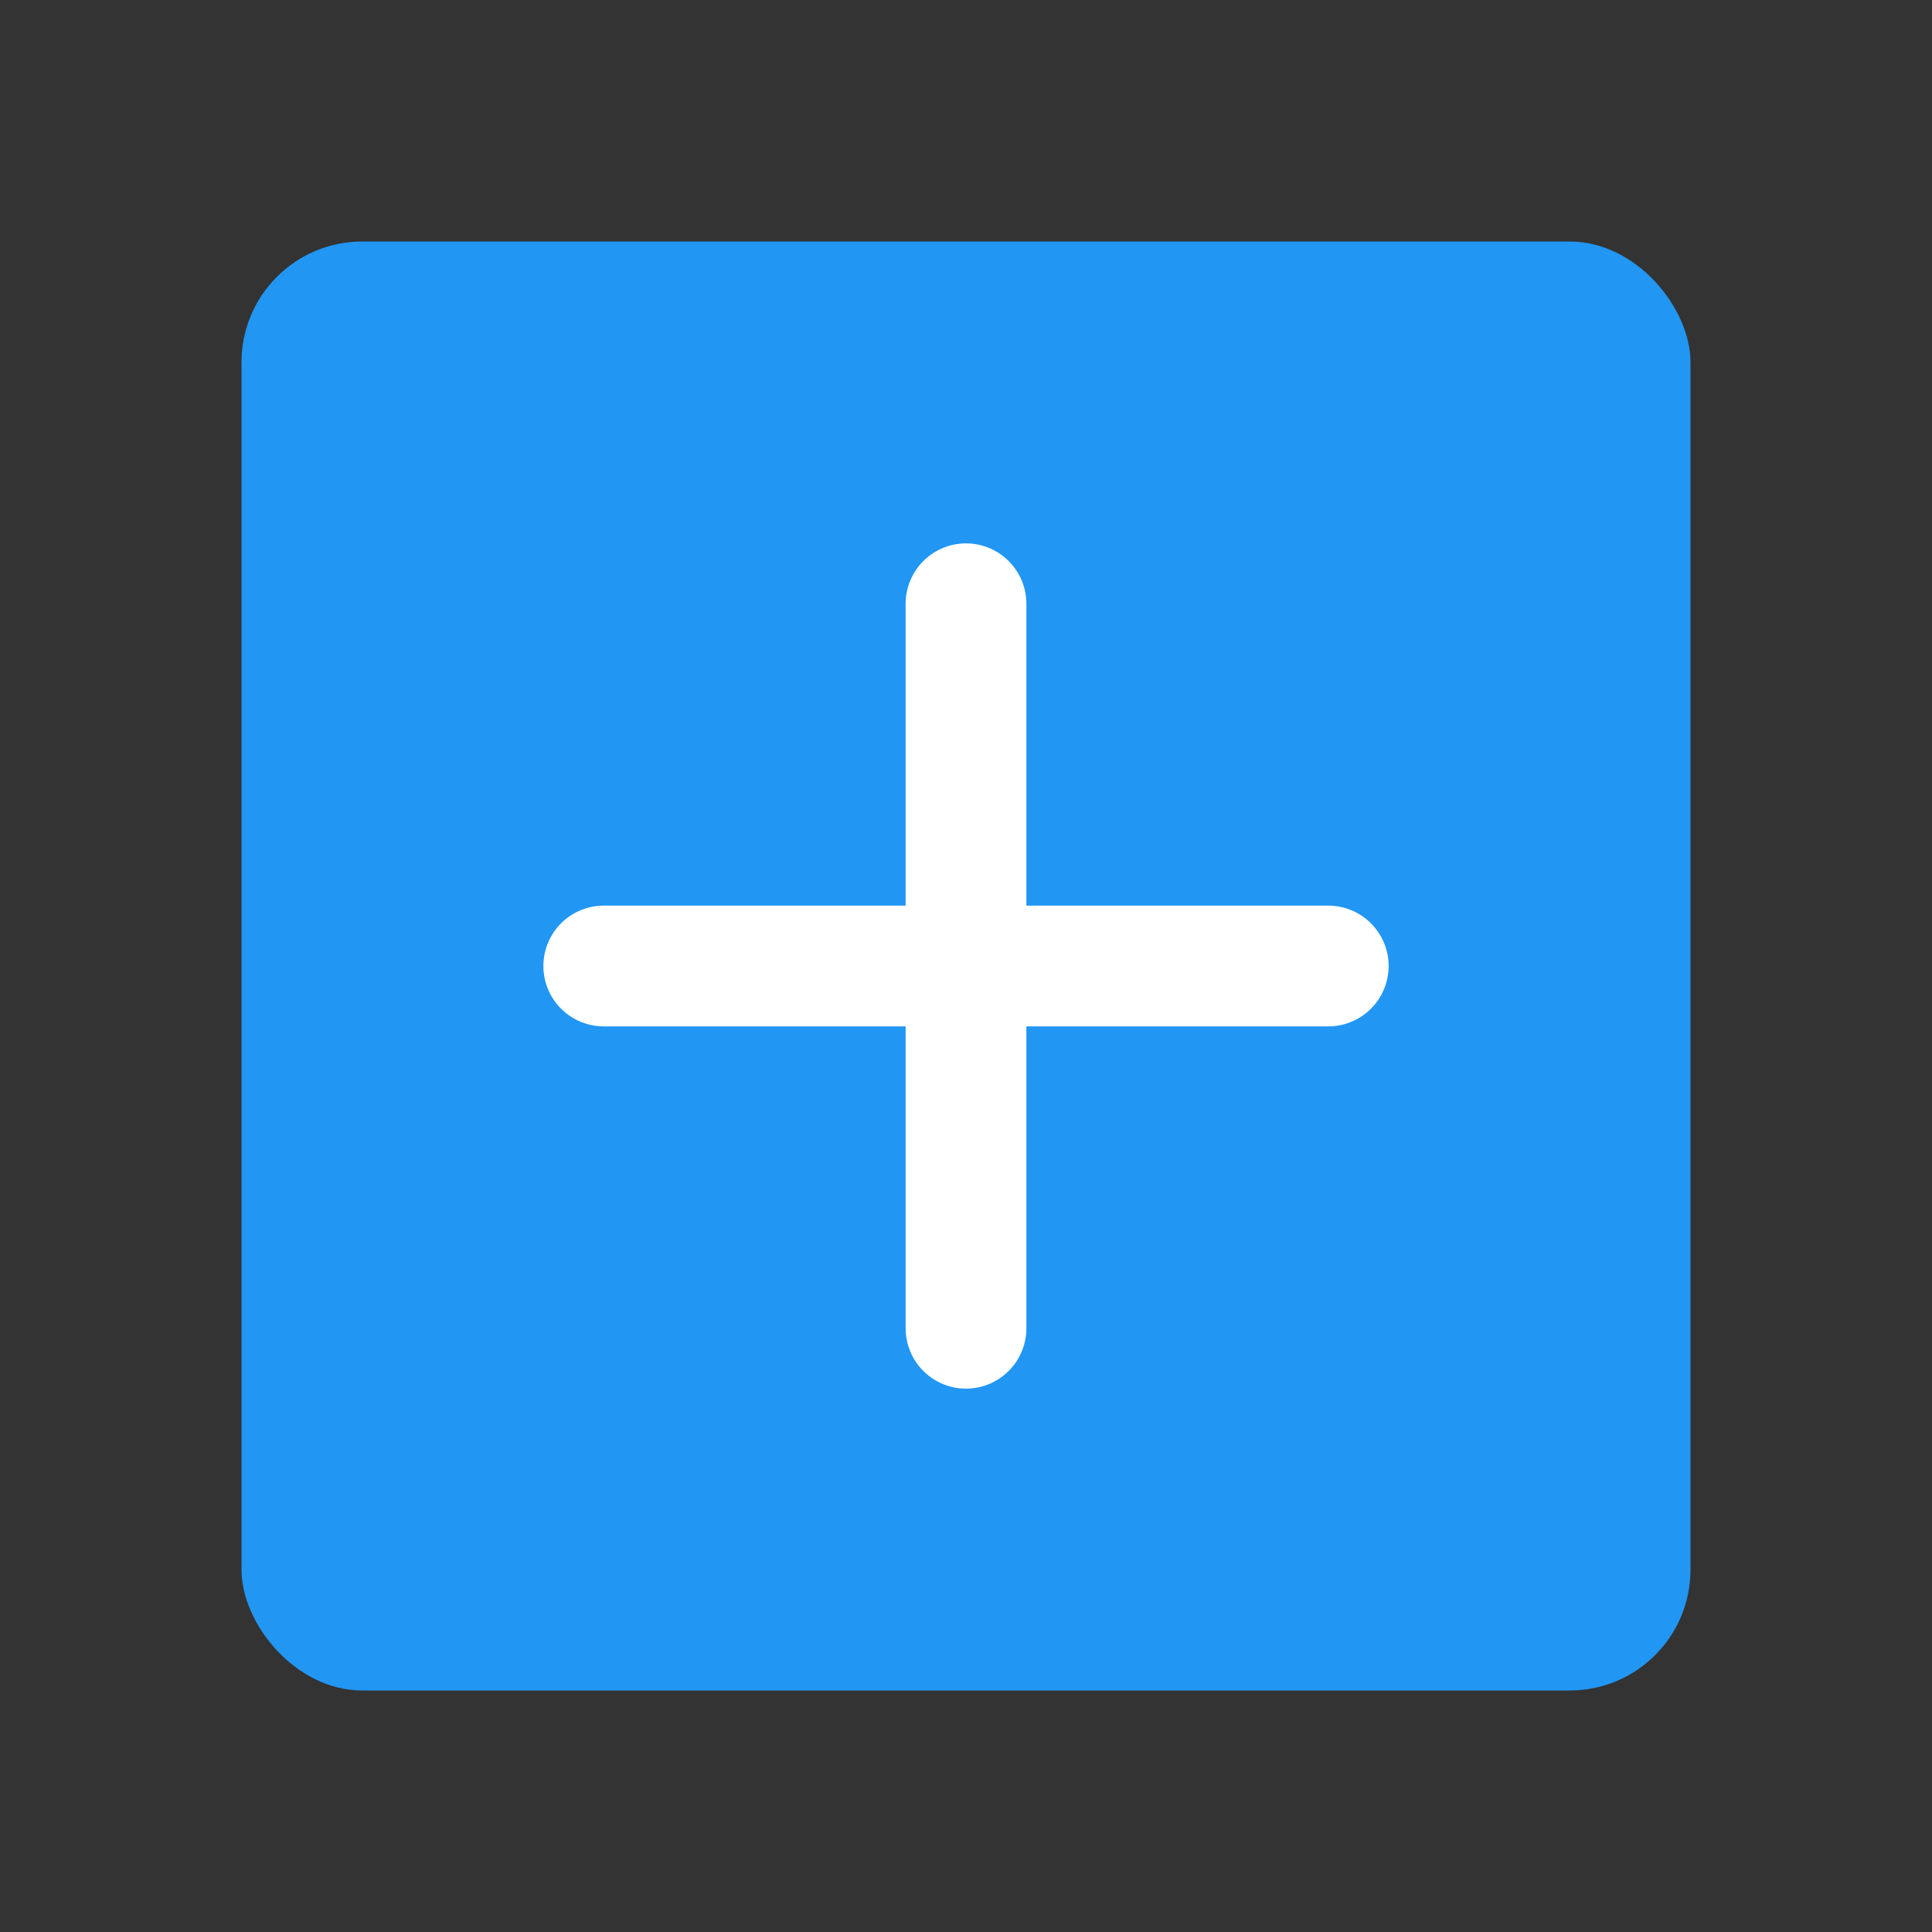 <?xml version="1.0" encoding="UTF-8"?>
<svg width="128" height="128" viewBox="0 0 128 128" xmlns="http://www.w3.org/2000/svg">
  <rect x="0" y="0" width="128" height="128" fill="#333333" stroke="none"/>
  <rect x="16" y="16" width="96" height="96" rx="8" fill="#2196F3"/>
  <path d="M40 64 L88 64" stroke="white" stroke-width="8" stroke-linecap="round"/>
  <path d="M64 40 L64 88" stroke="white" stroke-width="8" stroke-linecap="round"/>
</svg> 